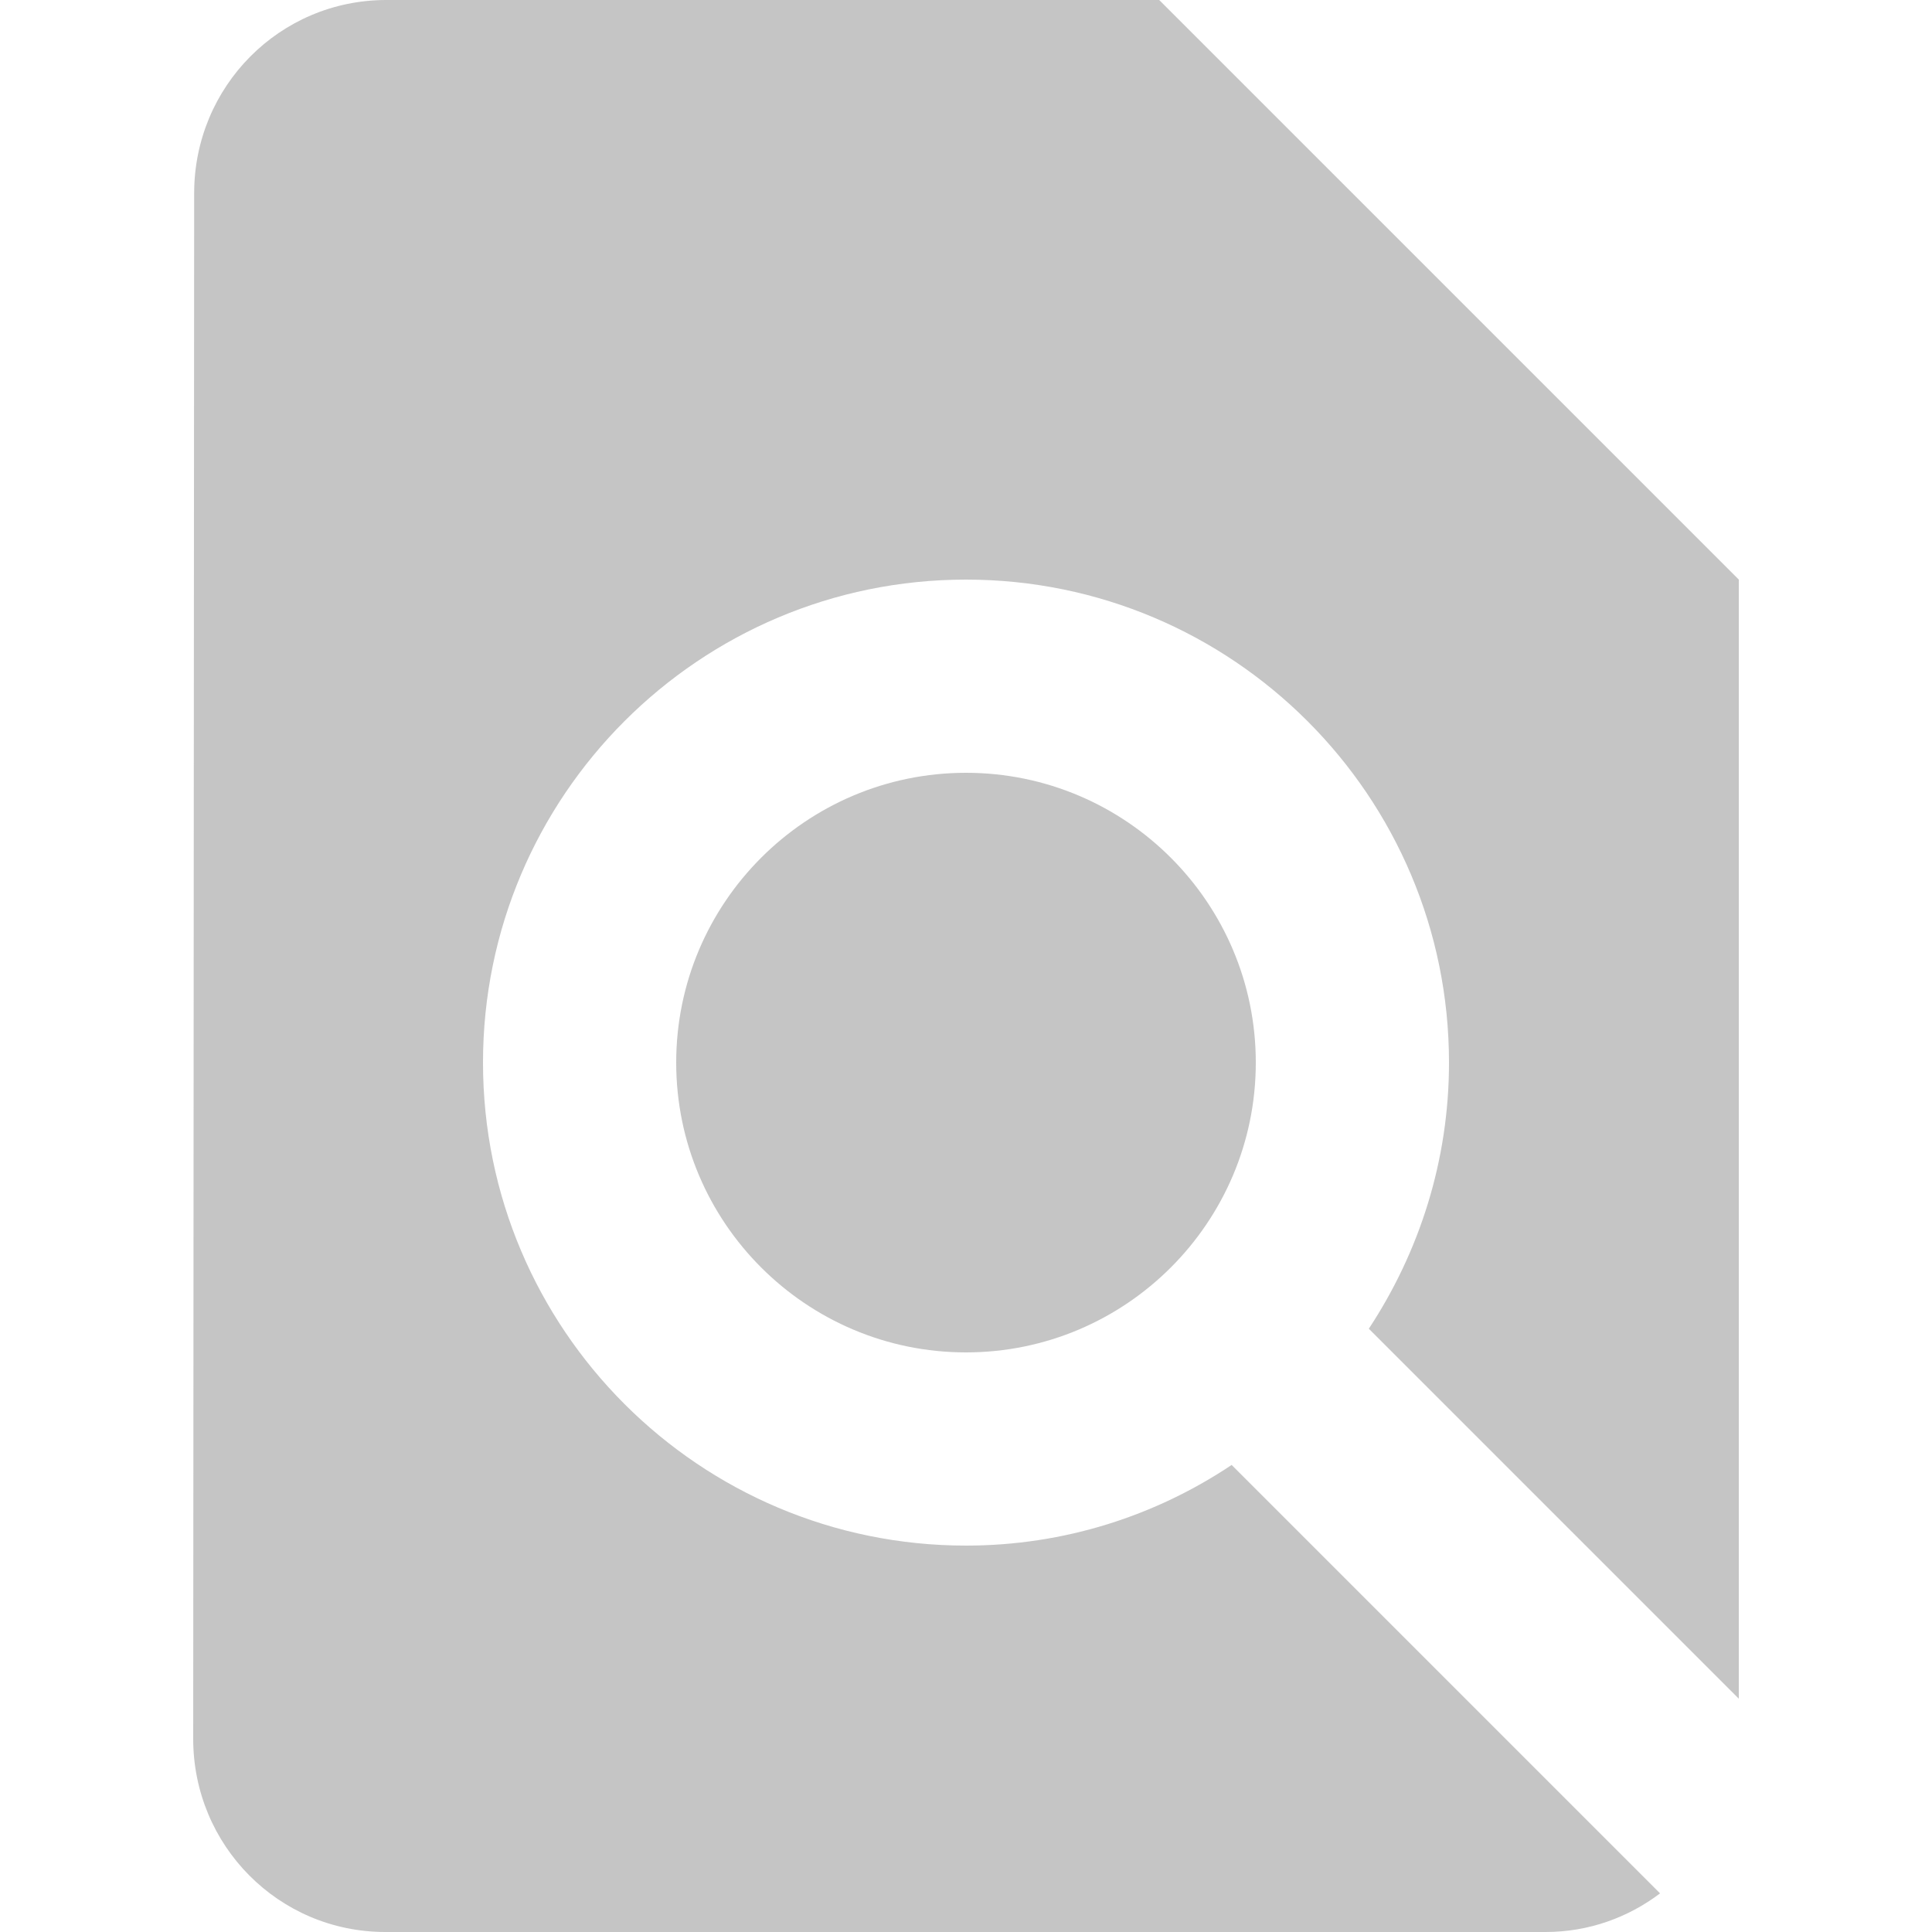 <svg xmlns="http://www.w3.org/2000/svg" xmlns:xlink="http://www.w3.org/1999/xlink" style="enable-background:new 0 0 426.667 426.667" id="Capa_1" width="512" height="512" x="0" y="0" version="1.1" viewBox="0 0 426.667 426.667" xml:space="preserve"><g><g><g><g><path fill="#C5C5C5" d="M384,375.147V128L256,0H85.333C61.76,0,42.88,19.093,42.88,42.667L42.667,384c0,23.573,18.88,42.667,42.453,42.667 h256.213c9.493,0,18.24-3.2,25.28-8.533L272,323.52c-16.747,11.2-36.907,17.813-58.667,17.813 c-58.88,0-106.667-47.787-106.667-106.667S154.453,128,213.333,128S320,175.787,320,234.667c0,21.76-6.613,41.92-17.707,58.773 L384,375.147z" class="active-path" data-old_color="#000000" data-original="#000000"/><path fill="#C5C5C5" d="M149.333,234.667c0,35.307,28.693,64,64,64s64-28.693,64-64c0-35.307-28.693-64-64-64S149.333,199.36,149.333,234.667z" class="active-path" data-old_color="#000000" data-original="#000000"/></g></g></g></g></svg>